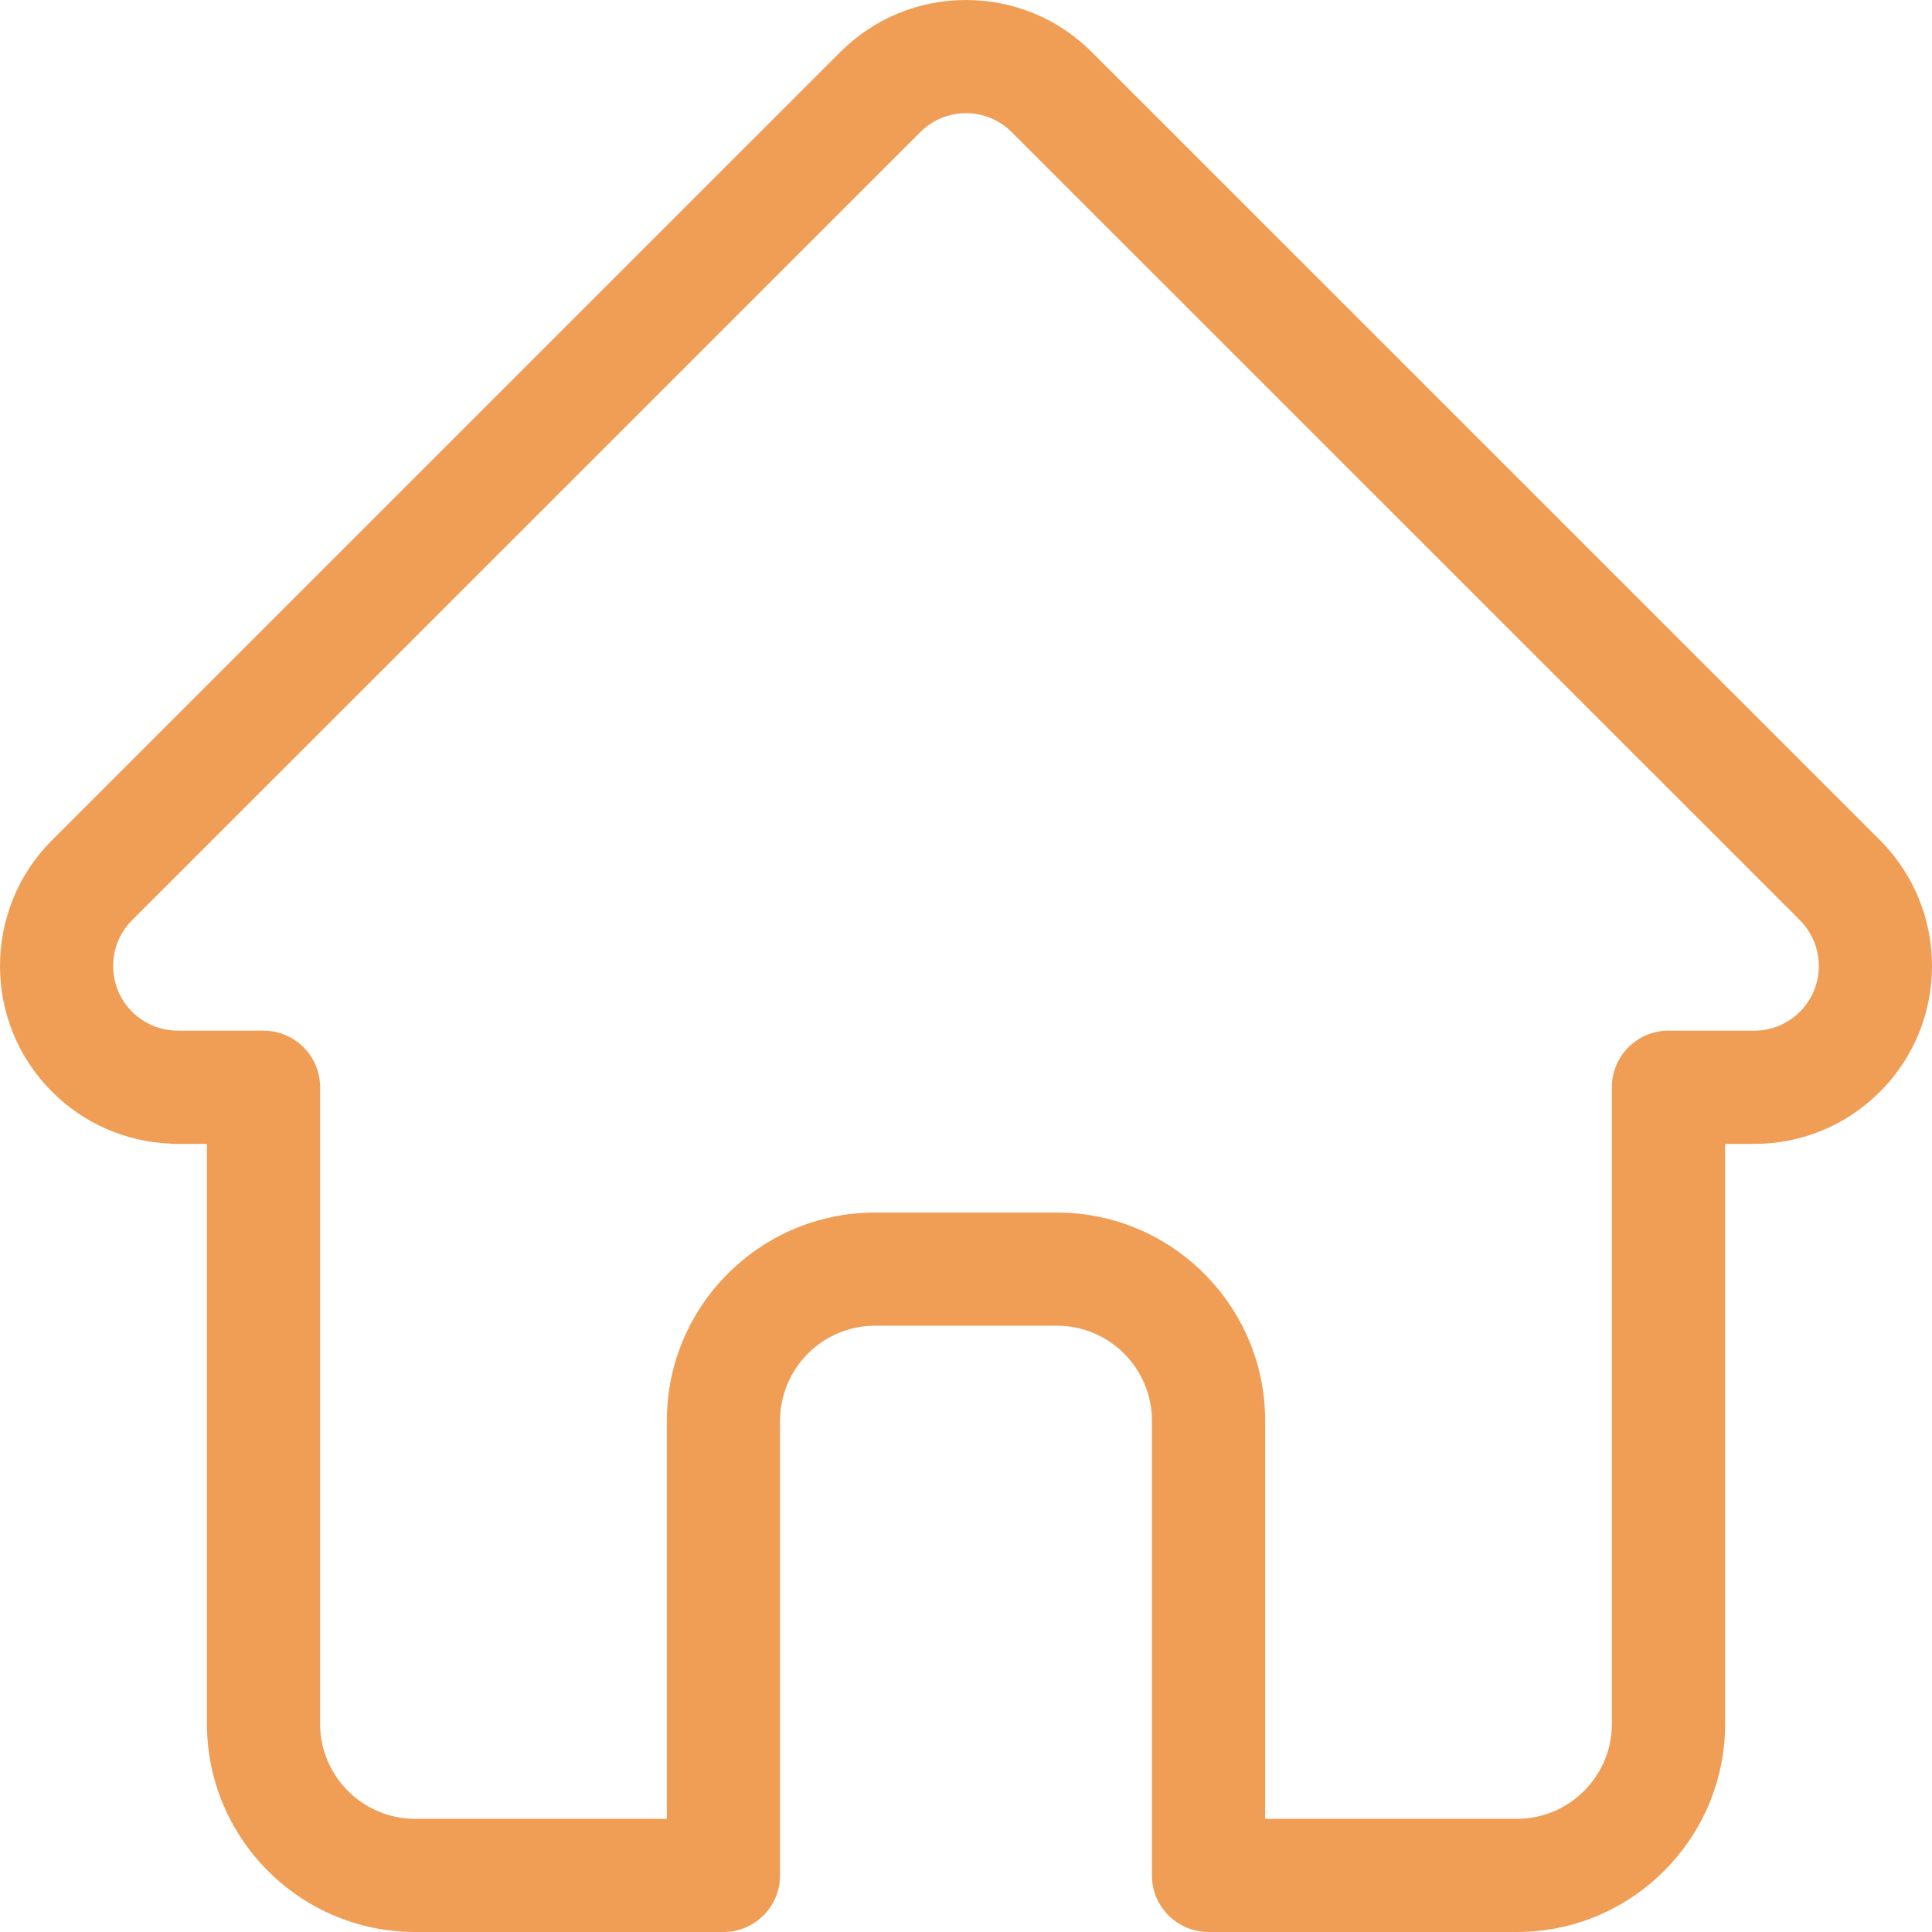 <svg width="26" height="26" viewBox="0 0 26 26" fill="none" xmlns="http://www.w3.org/2000/svg">
<path d="M25.302 11.309L25.3 11.307L14.693 0.701C14.241 0.249 13.639 0 13 0C12.361 0 11.76 0.249 11.307 0.701L0.706 11.301C0.702 11.305 0.699 11.309 0.695 11.312C-0.233 12.246 -0.232 13.761 0.7 14.692C1.125 15.118 1.687 15.364 2.288 15.39C2.313 15.393 2.337 15.394 2.362 15.394H2.785V23.199C2.785 24.743 4.042 26 5.586 26H9.736C10.157 26 10.498 25.659 10.498 25.238V19.119C10.498 18.414 11.072 17.841 11.776 17.841H14.224C14.929 17.841 15.502 18.414 15.502 19.119V25.238C15.502 25.659 15.843 26 16.264 26H20.414C21.959 26 23.216 24.743 23.216 23.199V15.394H23.608C24.247 15.394 24.848 15.145 25.3 14.692C26.233 13.76 26.233 12.242 25.302 11.309ZM24.223 13.615C24.058 13.78 23.84 13.87 23.608 13.87H22.454C22.033 13.87 21.692 14.211 21.692 14.632V23.199C21.692 23.903 21.119 24.477 20.414 24.477H17.026V19.119C17.026 17.575 15.769 16.318 14.224 16.318H11.776C10.231 16.318 8.974 17.575 8.974 19.119V24.477H5.586C4.882 24.477 4.308 23.903 4.308 23.199V14.632C4.308 14.211 3.967 13.87 3.546 13.87H2.412C2.4 13.87 2.389 13.869 2.377 13.869C2.15 13.865 1.937 13.775 1.777 13.615C1.438 13.276 1.438 12.724 1.777 12.384L1.778 12.383L12.385 1.778C12.549 1.614 12.768 1.523 13 1.523C13.232 1.523 13.451 1.614 13.615 1.778L24.22 12.381C24.221 12.383 24.223 12.384 24.224 12.386C24.562 12.726 24.561 13.277 24.223 13.615Z" fill="#F09E56"/>
</svg>
